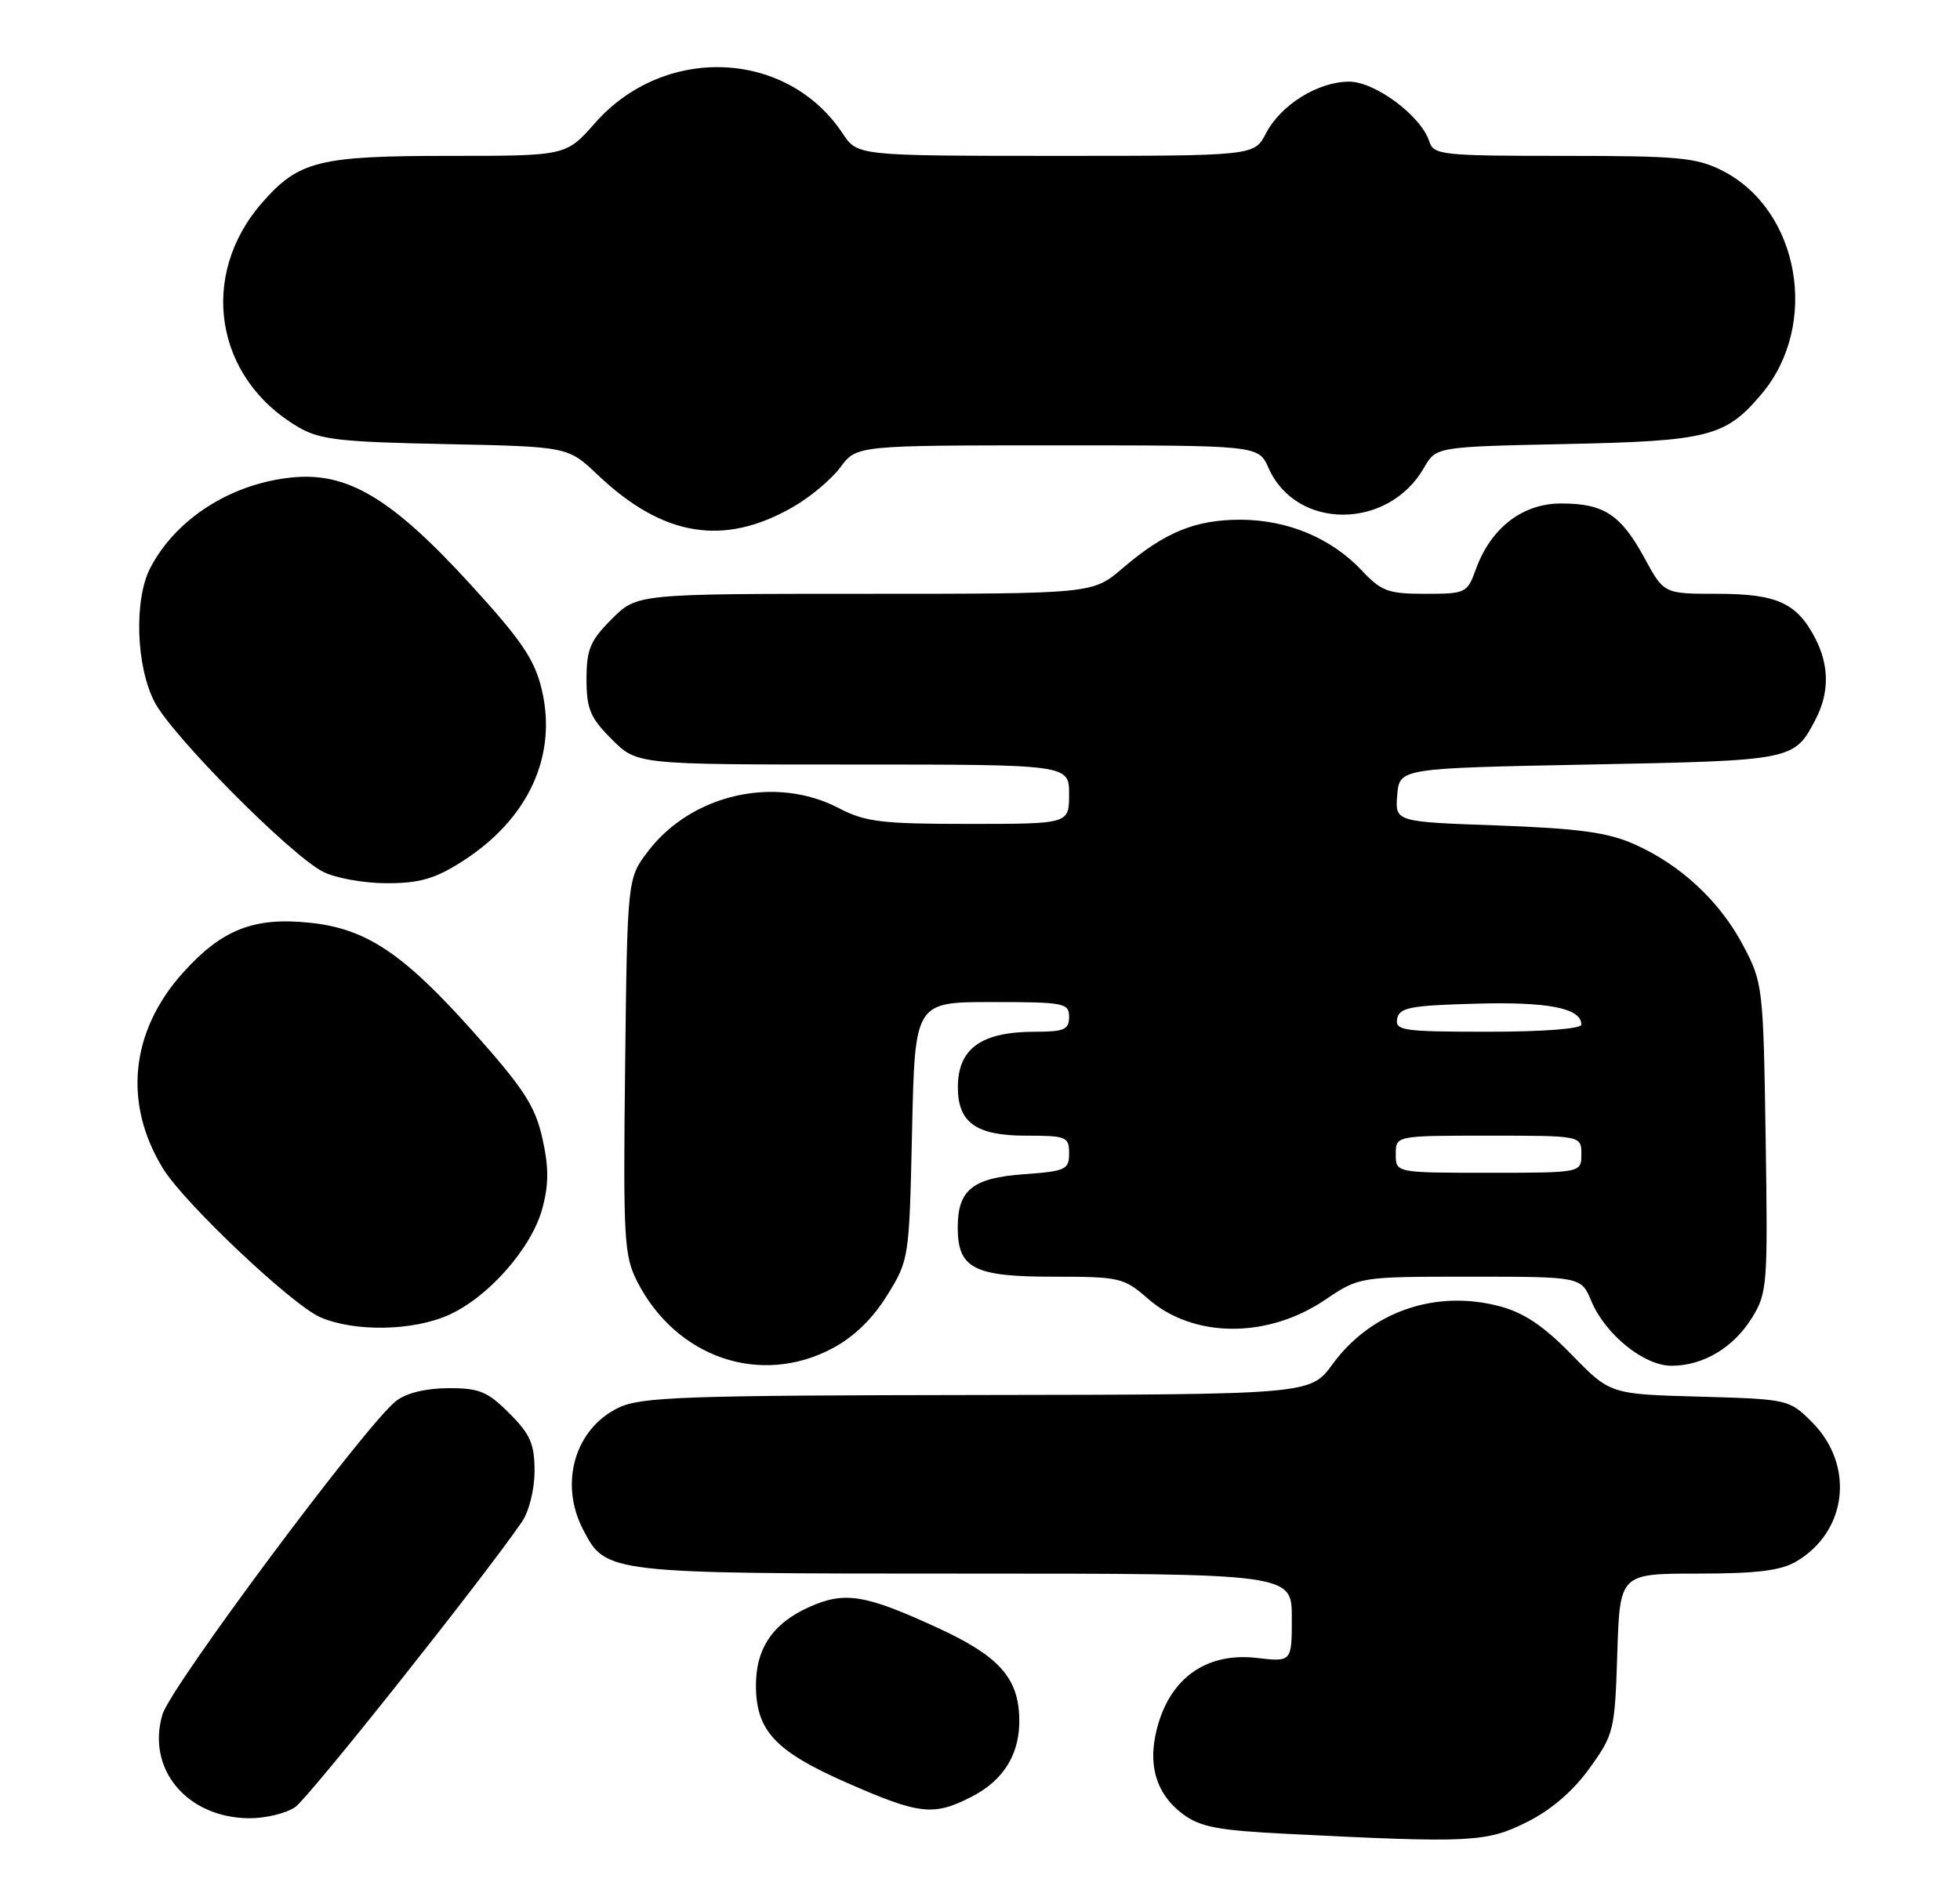 <?xml version="1.0" encoding="UTF-8" standalone="no"?>
<!DOCTYPE svg PUBLIC "-//W3C//DTD SVG 1.1//EN" "http://www.w3.org/Graphics/SVG/1.1/DTD/svg11.dtd" >
<svg xmlns="http://www.w3.org/2000/svg" xmlns:xlink="http://www.w3.org/1999/xlink" version="1.1" viewBox="0 0 264 256">
 <g >
 <path fill="currentColor"
d=" M 205.64 245.49 C 208.91 243.86 211.87 241.32 214.09 238.24 C 217.39 233.65 217.51 233.15 217.84 222.75 C 218.18 212.00 218.18 212.00 228.68 212.00 C 236.62 212.00 239.87 211.60 241.96 210.36 C 248.84 206.30 249.84 197.38 244.06 191.59 C 240.99 188.53 240.87 188.50 228.92 188.16 C 216.88 187.83 216.88 187.83 211.69 182.50 C 207.94 178.65 205.26 176.85 202.02 175.99 C 193.37 173.69 184.67 176.70 179.50 183.77 C 176.50 187.88 176.50 187.88 131.65 187.94 C 92.30 187.99 86.38 188.20 83.36 189.63 C 77.46 192.43 75.29 199.79 78.52 206.03 C 81.60 212.00 81.62 212.00 129.95 212.00 C 174.00 212.00 174.00 212.00 174.00 217.95 C 174.00 223.91 174.00 223.91 169.25 223.36 C 162.86 222.63 158.09 225.72 156.13 231.86 C 154.41 237.27 155.49 241.53 159.33 244.40 C 161.65 246.14 164.07 246.60 173.32 247.06 C 198.02 248.31 200.19 248.21 205.64 245.49 Z  M 39.77 243.45 C 41.64 242.14 65.03 212.70 70.30 205.03 C 71.26 203.63 72.00 200.66 72.00 198.18 C 72.00 194.53 71.43 193.23 68.60 190.40 C 65.66 187.46 64.55 187.00 60.35 187.02 C 57.29 187.04 54.69 187.68 53.32 188.77 C 49.22 192.01 23.02 227.19 21.89 230.96 C 19.69 238.31 25.16 244.88 33.53 244.96 C 35.74 244.98 38.55 244.30 39.77 243.45 Z  M 130.82 242.09 C 135.24 239.84 137.43 236.23 137.29 231.42 C 137.14 226.02 134.52 223.11 126.43 219.37 C 116.53 214.80 113.78 214.35 108.98 216.51 C 104.01 218.75 101.75 222.17 101.82 227.32 C 101.91 233.24 104.54 236.00 114.09 240.19 C 123.83 244.47 125.73 244.69 130.82 242.09 Z  M 112.09 181.67 C 114.98 180.15 117.53 177.68 119.48 174.53 C 122.45 169.74 122.47 169.58 122.85 152.35 C 123.23 135.00 123.23 135.00 133.61 135.00 C 143.33 135.00 144.00 135.13 144.00 137.00 C 144.00 138.71 143.33 139.00 139.43 139.00 C 132.19 139.00 129.04 141.24 129.02 146.42 C 128.99 151.22 131.46 153.00 138.15 153.00 C 143.64 153.00 144.00 153.14 144.00 155.38 C 144.00 157.58 143.54 157.79 137.87 158.20 C 131.00 158.70 129.00 160.32 129.00 165.36 C 129.00 170.88 131.16 172.00 141.77 172.00 C 150.83 172.00 151.38 172.13 154.60 174.95 C 160.69 180.30 170.69 180.38 178.46 175.13 C 183.10 172.00 183.10 172.00 198.04 172.00 C 212.97 172.00 212.97 172.00 214.35 175.30 C 216.23 179.79 221.44 184.00 225.13 184.00 C 229.41 184.00 233.48 181.57 235.98 177.54 C 238.05 174.18 238.13 173.12 237.82 153.26 C 237.51 132.96 237.44 132.39 234.81 127.41 C 231.65 121.41 226.36 116.49 220.08 113.71 C 216.52 112.14 212.60 111.61 201.73 111.21 C 187.90 110.72 187.90 110.72 188.20 107.11 C 188.50 103.50 188.50 103.50 214.10 103.00 C 241.66 102.46 241.68 102.46 244.57 96.87 C 246.41 93.31 246.39 89.65 244.51 86.01 C 242.04 81.23 239.33 80.00 231.34 80.00 C 224.12 80.00 224.12 80.00 221.52 75.21 C 218.31 69.32 216.04 67.83 210.27 67.83 C 205.07 67.83 200.81 71.12 198.79 76.69 C 197.63 79.90 197.43 80.00 191.99 80.00 C 186.99 80.00 186.05 79.66 183.44 76.87 C 179.33 72.51 173.49 70.05 167.15 70.02 C 161.02 70.00 156.89 71.69 151.20 76.56 C 147.18 80.00 147.18 80.00 116.49 80.00 C 85.80 80.00 85.80 80.00 82.40 83.40 C 79.50 86.30 79.00 87.49 79.00 91.50 C 79.00 95.51 79.50 96.70 82.40 99.60 C 85.80 103.00 85.80 103.00 114.90 103.00 C 144.00 103.00 144.00 103.00 144.00 107.00 C 144.00 111.00 144.00 111.00 130.53 111.00 C 118.71 111.00 116.56 110.74 112.95 108.86 C 104.46 104.43 93.17 106.98 87.31 114.66 C 84.50 118.34 84.50 118.34 84.20 143.62 C 83.93 167.05 84.05 169.17 85.85 172.70 C 91.10 182.92 102.41 186.79 112.09 181.67 Z  M 60.50 177.13 C 65.85 174.70 71.63 168.10 73.05 162.81 C 73.93 159.55 73.93 157.26 73.05 153.33 C 72.08 149.01 70.55 146.64 63.72 138.98 C 54.29 128.41 49.31 125.09 41.69 124.31 C 34.18 123.53 29.88 125.23 24.66 131.03 C 17.54 138.95 16.56 148.69 21.99 157.48 C 24.87 162.14 39.34 175.81 43.14 177.46 C 47.76 179.47 55.70 179.32 60.50 177.13 Z  M 62.17 116.11 C 71.15 110.41 75.12 101.85 72.96 92.85 C 72.00 88.84 70.23 86.23 63.36 78.72 C 52.80 67.16 46.83 63.58 39.36 64.32 C 31.14 65.14 23.72 69.86 20.25 76.50 C 18.03 80.76 18.31 89.74 20.82 94.58 C 23.18 99.13 39.10 115.18 43.50 117.44 C 45.15 118.29 49.00 118.99 52.05 118.99 C 56.47 119.00 58.54 118.41 62.17 116.11 Z  M 106.75 68.34 C 109.09 67.01 111.99 64.58 113.19 62.96 C 115.38 60.00 115.38 60.00 142.44 60.00 C 169.51 60.00 169.51 60.00 170.86 63.04 C 174.58 71.45 186.98 71.43 191.81 63.01 C 193.43 60.19 193.43 60.19 210.96 59.82 C 230.16 59.42 232.44 58.83 237.29 53.06 C 245.11 43.77 242.40 28.31 232.04 23.02 C 228.51 21.22 226.16 21.00 210.61 21.00 C 194.20 21.00 193.10 20.88 192.52 19.06 C 191.43 15.63 185.22 11.00 181.72 11.00 C 177.52 11.01 172.50 14.13 170.52 17.96 C 168.95 21.00 168.95 21.00 142.22 21.00 C 115.50 20.99 115.50 20.99 113.50 17.98 C 106.01 6.67 89.47 5.98 80.14 16.58 C 76.25 21.00 76.25 21.00 60.59 21.00 C 42.96 21.00 40.25 21.67 35.34 27.27 C 26.72 37.08 28.90 50.90 40.11 57.50 C 43.05 59.24 45.67 59.54 60.00 59.83 C 76.50 60.17 76.50 60.17 80.50 63.97 C 89.27 72.30 97.45 73.66 106.75 68.34 Z  M 188.00 155.50 C 188.00 153.00 188.00 153.00 200.50 153.00 C 213.00 153.00 213.00 153.00 213.00 155.50 C 213.00 158.00 213.00 158.00 200.50 158.00 C 188.00 158.00 188.00 158.00 188.00 155.50 Z  M 188.19 137.25 C 188.48 135.74 189.94 135.46 198.76 135.22 C 208.55 134.94 213.00 135.82 213.00 138.04 C 213.00 138.60 207.84 139.00 200.43 139.00 C 188.99 139.00 187.88 138.84 188.19 137.25 Z "/>
</g>
</svg>